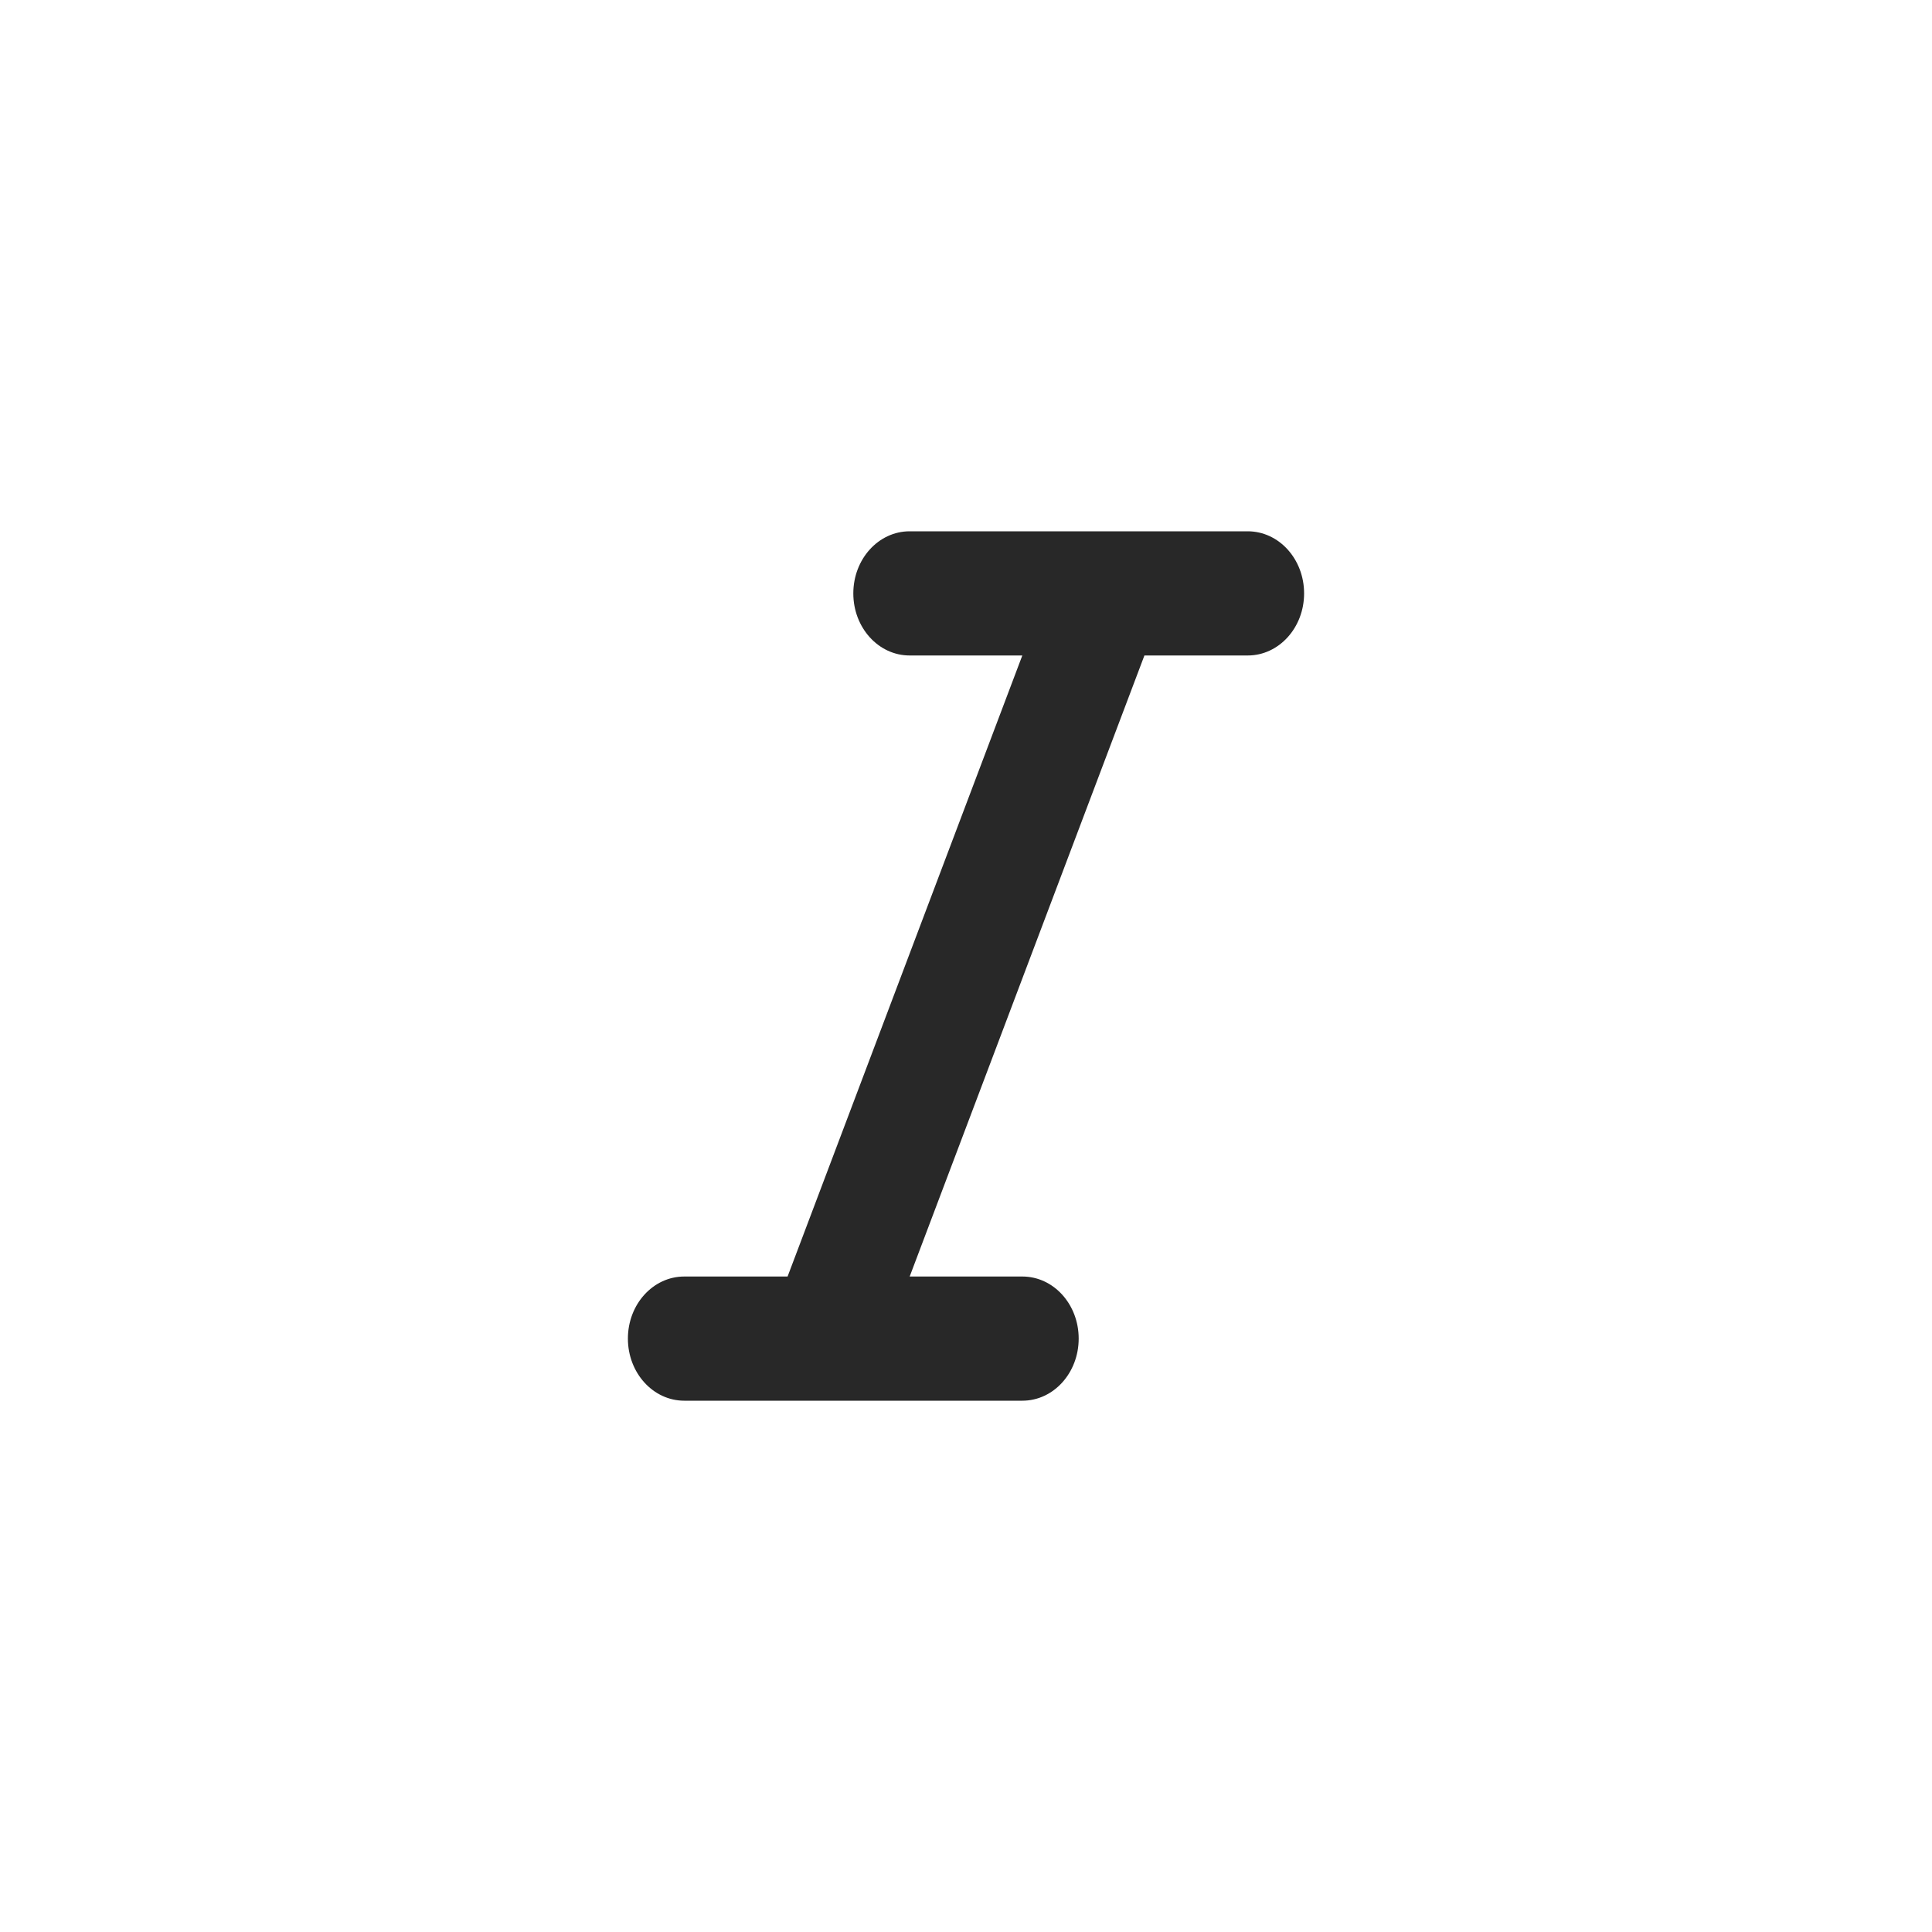 <svg width="40" height="40" viewBox="0 0 40 40" fill="none" xmlns="http://www.w3.org/2000/svg">
<path d="M27 12.286C27 12.996 26.478 13.571 25.833 13.571H23.694L18.834 26.429H21.167C21.812 26.429 22.333 27.003 22.333 27.714C22.333 28.425 21.812 29 21.167 29H14.167C13.522 29 13 28.425 13 27.714C13 27.003 13.522 26.429 14.167 26.429H16.306L21.166 13.571H18.833C18.188 13.571 17.667 12.996 17.667 12.286C17.667 11.575 18.188 11 18.833 11H25.833C26.479 11 27 11.575 27 12.286Z" fill="#282828"/>
</svg>
